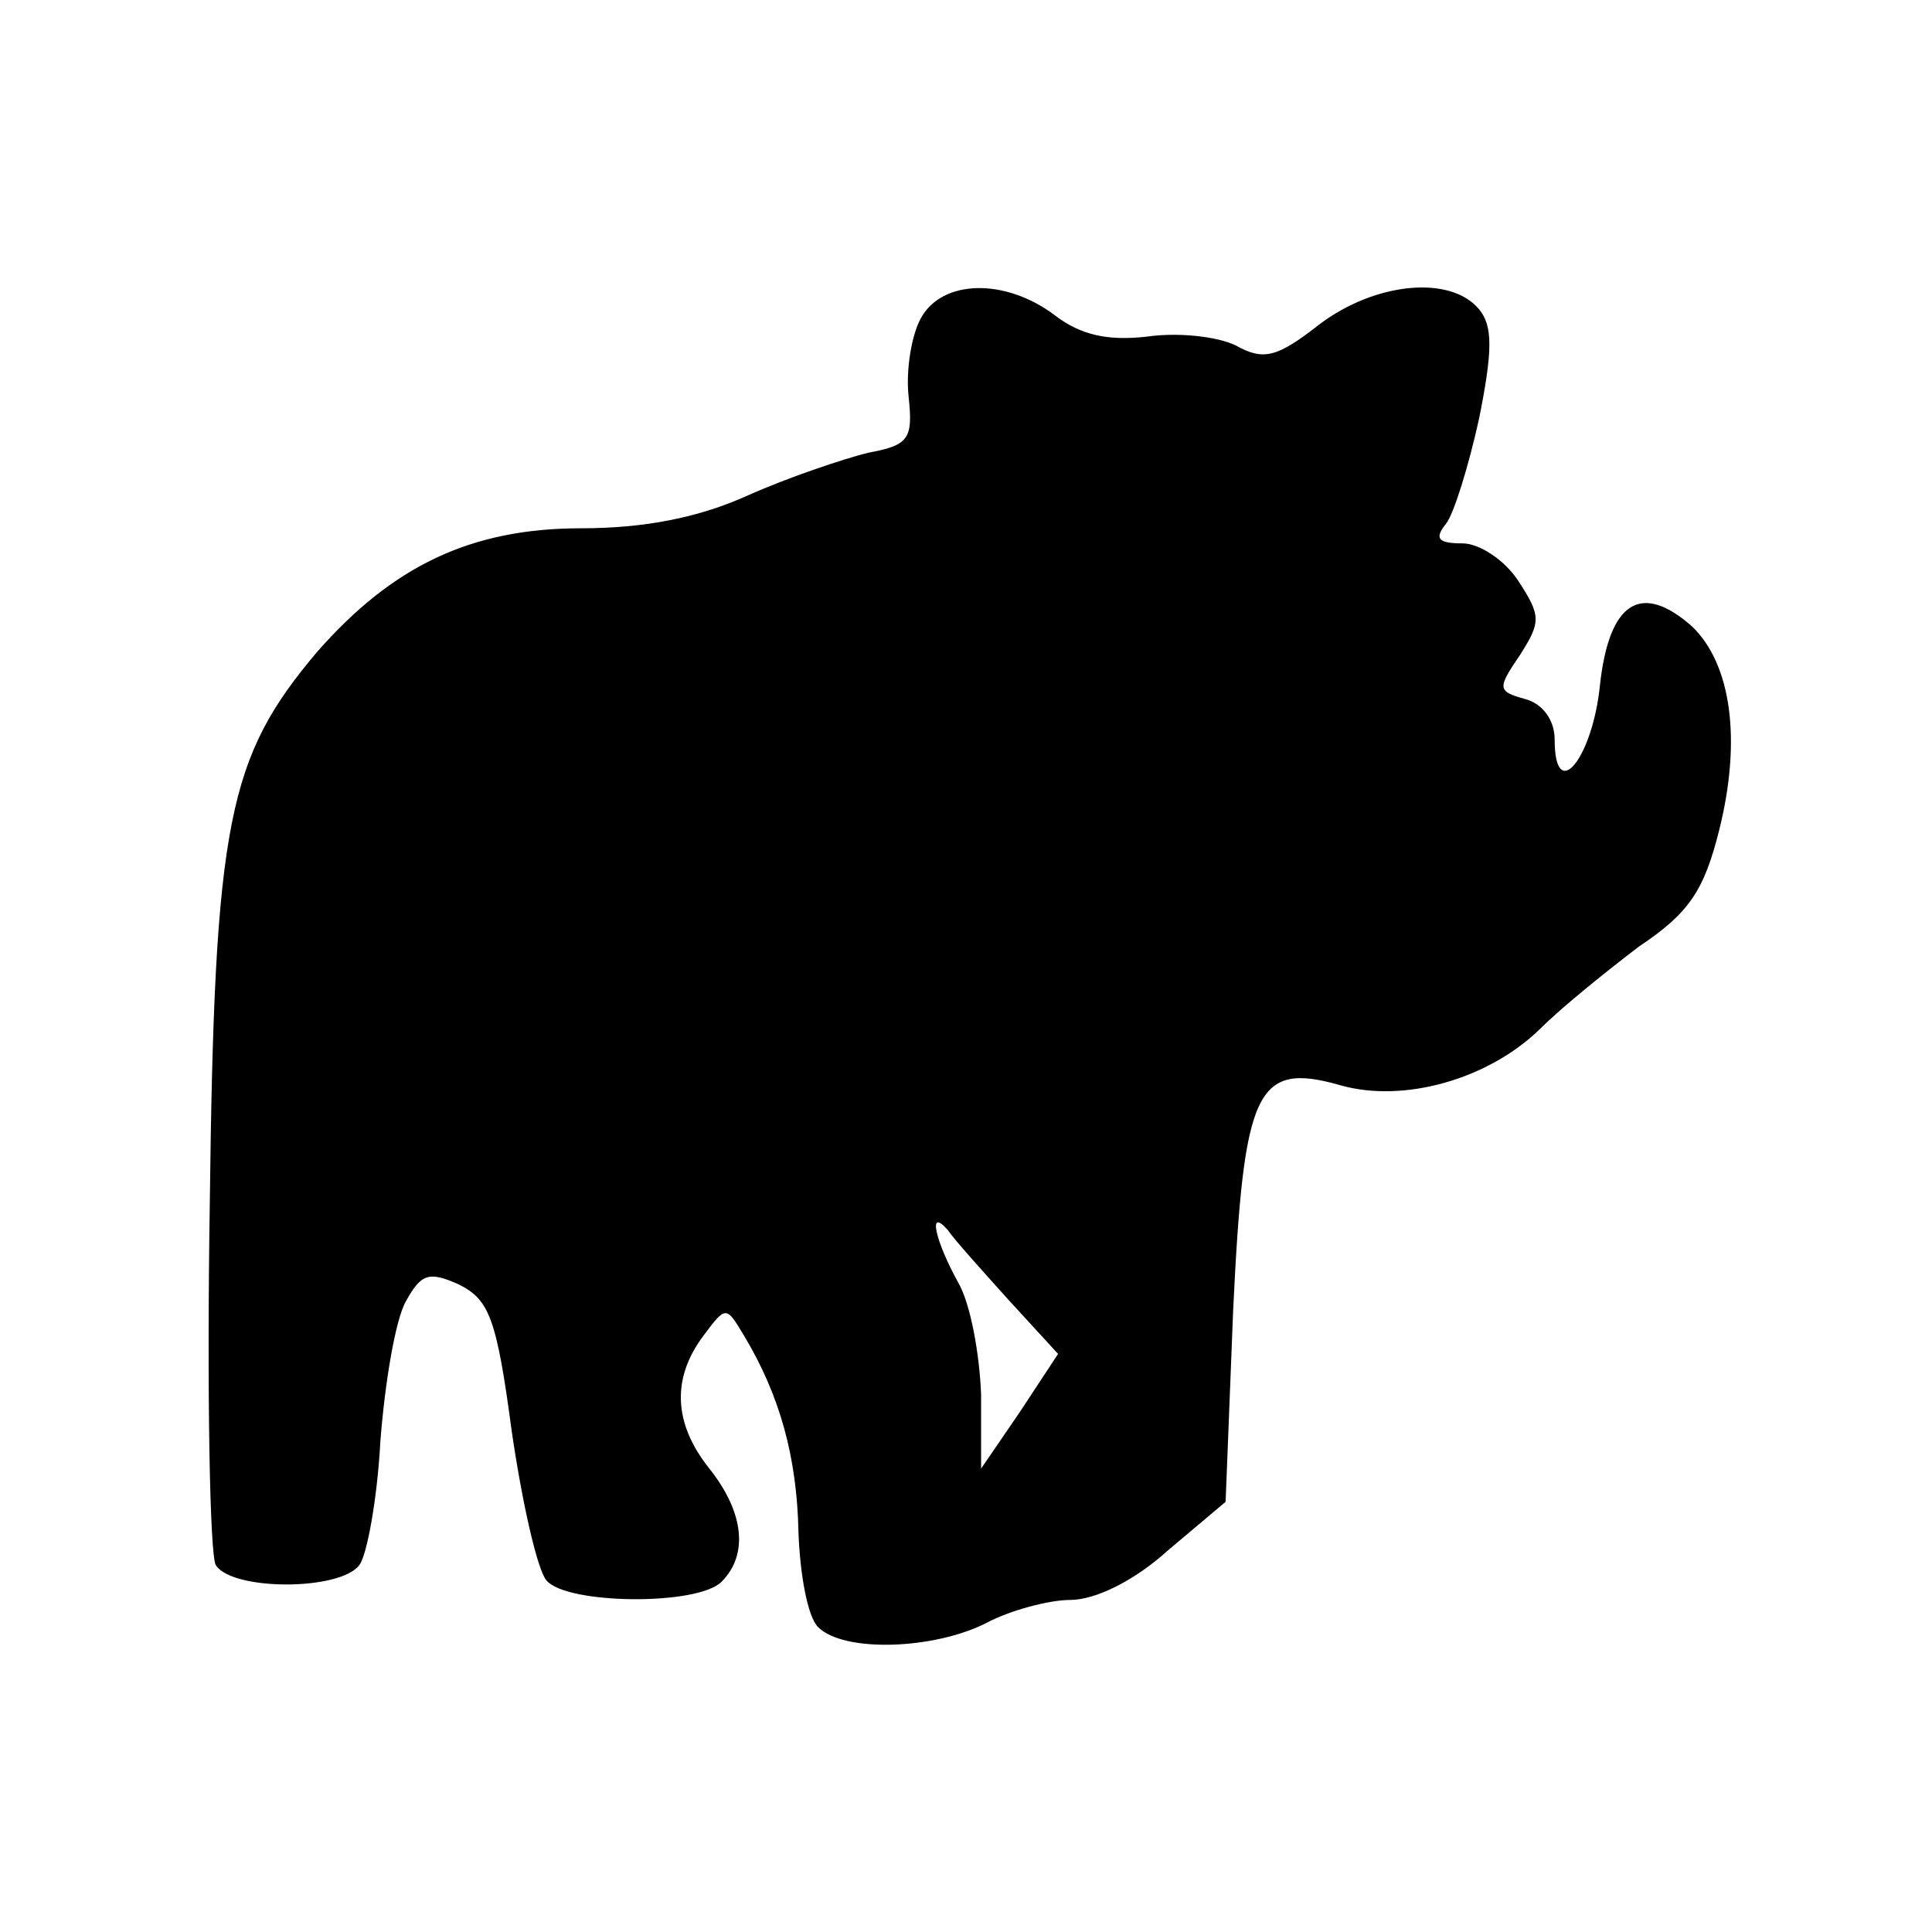 <svg xmlns="http://www.w3.org/2000/svg" version="1.0" viewBox="0 0 128 128">
  <path d="M61 21.1c-.6 1.1-1 3.4-.8 5.2.3 2.8 0 3.2-2.7 3.7-1.6.4-5.2 1.6-7.9 2.8-3.3 1.5-6.9 2.2-11.1 2.2-7.3 0-12.5 2.5-17.5 8.2-5.9 7-6.8 11.2-7.1 36.5-.2 12.5 0 23.4.4 24 1.1 1.7 8.2 1.7 9.5 0 .5-.6 1.2-4.4 1.4-8.2.3-3.9 1-8.1 1.7-9.3 1-1.8 1.5-2 3.5-1.1 2 1 2.5 2.2 3.5 9.7.7 4.8 1.7 9.2 2.3 9.9 1.3 1.6 10 1.7 11.6.1 1.8-1.8 1.5-4.6-.8-7.5-2.4-3-2.5-6-.4-8.8 1.5-2 1.5-2 2.7 0 2.4 4 3.5 8.1 3.6 13 .1 2.8.6 5.6 1.3 6.3 1.7 1.7 7.7 1.5 11.2-.3 1.5-.8 4.1-1.5 5.5-1.5 1.7 0 4.3-1.3 6.5-3.3l3.8-3.2.5-12.7c.7-14.6 1.5-16.5 7.1-14.9 4.2 1.2 9.8-.4 13.2-3.7 1.5-1.5 4.5-3.9 6.6-5.5 3.3-2.2 4.3-3.7 5.3-7.7 1.5-6 .8-11-1.8-13.5-3.4-3-5.5-1.6-6.1 3.9-.5 4.9-3 7.9-3 3.6 0-1.3-.8-2.4-2-2.7-1.8-.5-1.8-.7-.3-2.9 1.4-2.2 1.4-2.6-.1-4.9-.9-1.4-2.6-2.5-3.7-2.5-1.6 0-1.9-.3-1.1-1.3.5-.6 1.5-3.8 2.2-7 .9-4.5.9-6.1 0-7.2-1.9-2.3-6.9-1.8-10.6 1-2.8 2.2-3.7 2.4-5.5 1.4-1.2-.6-3.8-.9-5.9-.6-2.6.3-4.4-.1-6.1-1.4-3.3-2.5-7.5-2.4-8.9.2zm7 2.4c1.5.8 3 2 3.2 2.6.2.7 1.1.7 3.1-.2 2.2-1 3.4-.9 6.8.4l4.2 1.7 3.4-3c1.8-1.7 4.2-3 5.3-3 1.7 0 1.9.5 1.3 3.2-.9 4.9-2.1 7.8-3.3 7.8-1.5 0-1.2 2.7.6 4.9 1 1.1 2.4 1.6 3.5 1.4 2.4-.7 2.6 2.8.4 4.7-.8.7-1.5 2.1-1.5 3.2 0 1.6.5 1.9 2.5 1.6 2.5-.5 3.6 1.4 1.5 2.7-.5.3-1 1.1-1 1.6 0 .6.4.7 1 .4.5-.3 2-.1 3.2.6 1.9 1 2.5.8 4.6-1.6 1.9-2.2 2.3-3.6 1.8-6.3-.5-3.4-.5-3.4 1.4-1.7 1.1 1 2 2.8 2 3.9 0 3.9-2.8 10-5.1 11.5-1.3.8-4.3 3.2-6.6 5.3-4.4 4-9.2 5-13.3 2.8-1.4-.8-2.5-.4-5 2l-3.2 3-.2 12.1-.2 12.2-3.3 2.9c-2.6 2.3-3.9 2.8-6 2.3-1.4-.4-2.7-.8-2.9-.9-.5-.5 5.1-8.6 6-8.6 2.1 0 .5-5.6-2.7-9.1-1.9-2.2-3.5-4.5-3.5-5.3 0-1.1-1-1.3-4.2-.9-2.4.3-4.4.7-4.6.8-.1.1.9 2.8 2.3 6 1.7 3.8 2.4 6.7 2 8.4-.3 1.5.1 4.4 1 6.5 2.1 5 1.4 6.6-2.9 6.6h-3.4l-.4-6.3C55.2 91.5 46.6 73 43.3 73c-1.8 0-1.6 1.5.3 3 2.9 2.5 3.6 5 2.4 8-.7 1.6-1.8 3.1-2.6 3.4-2.4.9-1.8 9.1.8 11.6 2.7 2.5 1.4 4.3-2.8 3.8-2.7-.3-3-.7-4.1-6.8-.6-3.6-.9-7.5-.6-8.7.4-1.8-.2-2.6-2.8-4-3.9-2.1-8.3-6.2-9.1-8.3-.3-.8-.9-1.1-1.4-.7-.4.4 0 2.1 1 3.8 1.6 2.7 1.6 3.2.3 4.7-.8.9-1.5 2.4-1.5 3.2 0 .8-.4 3.6-1 6.2-.5 2.6-.7 5.9-.4 7.3.4 2.2.1 2.5-2.2 2.5-3 0-4.3-3.4-3-7.8.4-1.5.7-9.6.5-18-.2-13.5 0-16 1.9-21.8 3.9-11.6 10.3-16.7 20.8-16.3 3.8.1 6.8-.4 9.1-1.5 1.8-1 5.8-2.6 8.7-3.6l5.4-1.7 3.4 3.3c3.8 3.7 4.6 4.1 4.6 2.1 0-.8-1.8-3-4-5.1-3.7-3.4-5.1-7.2-3.3-8.9.9-.9 1-.9 4.3.8zm-1.2 62.6 3.3 3.6-2.5 3.8-2.6 3.8v-4.9c-.1-2.7-.7-6-1.5-7.4-1.5-2.7-2.1-5.1-.7-3.5.4.6 2.2 2.6 4 4.6z"/>
  <path d="M75 48.8c-3.8 3.8-3.9 7.9-.5 11.6 1.3 1.4 3.1 2.6 4 2.6 2.3 0 1.8-1.5-.9-3-4.3-2.2-4.3-7.5-.1-11 1.5-1.2 1.6-1 1 2.2-.8 4.4.2 8.5 1.8 6.9.7-.7.7-1.4-.1-2.4-1.2-1.4-.5-5.7.8-5.7.5 0 .7-.8.6-1.8-.5-2.8-3.4-2.5-6.6.6z"/>
  <path fill="currentColor" d="M94.208 21.82c-1.994.161-3.676 1.458-5.175 2.676-1.28 1.071-2.518 2.19-3.776 3.286-2.307-.854-4.524-2.019-6.937-2.55-.93-.114-1.897-.144-2.816-.038-1.24.415-2.442 1.237-3.787 1.173-.42-.26-.525-.855-.965-1.144-1.614-1.413-3.544-2.46-5.546-3.212-1.18-.356-2.169.893-2.375 1.932-.365 2.25.993 4.343 2.374 5.993 1.726 2.129 4.007 3.817 5.393 6.21.235.452.383 1.226-.108 1.537-1.15-.412-1.958-1.444-2.88-2.208-1.573-1.414-2.984-3.023-4.66-4.314-2.255.609-4.505 1.39-6.728 2.155-2.7.926-5.31 2.085-7.889 3.301-2.492 1.066-5.14 1.273-7.812 1.28-2.617.106-5.293-.039-7.821.772-3.952 1.017-7.347 3.646-9.65 6.975-2.702 3.892-4.343 8.432-5.42 13.02-.946 4.207-.648 8.54-.697 12.816-.025 6.811.146 13.647-.255 20.44-.086 2.366-1.165 4.694-.587 7.073.285 1.582 1.533 3.15 3.256 3.144.85-.005 1.918.134 2.546-.557.28-.87-.003-1.836.067-2.735-.046-2.32-.042-4.653.5-6.914.471-2.116.693-4.277 1.057-6.404.22-1.366 1.21-2.4 1.99-3.488.754-1.12-.13-2.401-.615-3.428-.56-1.235-1.404-2.447-1.453-3.84-.02-.596.798-.545.943-.062.871 1.69 2.135 3.132 3.53 4.41 2.195 2.12 4.806 3.725 7.412 5.28.818.497 1.489 1.425 1.209 2.435-.272 3.858.277 7.732 1.023 11.512.385 1.4.503 3.14 1.777 4.066 1.25.706 2.77.575 4.156.586 1.067.027 2.423-.71 2.278-1.93-.374-1.535-1.903-2.39-2.494-3.824-1.167-2.367-1.348-5.16-1.002-7.7a2.855 2.855 0 0 1 1.569-2.198c1.48-1.222 2.361-3.065 2.796-4.903.45-2.157-.565-4.37-2.166-5.799-.746-.858-1.785-1.558-2.191-2.649-.118-.8 1.01-.985 1.537-.608 1.56.93 2.442 2.608 3.434 4.073 3.123 5.222 5.499 10.866 7.238 16.689a27.78 27.78 0 0 1 1.185 6.81c.146 1.693.249 3.393.366 5.082.517.322 1.24.088 1.828.167 1.704-.098 3.621.2 5.12-.797 1.157-.876.876-2.536.498-3.738-.728-2.271-1.795-4.515-1.822-6.931-.104-1.753.328-3.555-.21-5.294-.936-3.743-2.92-7.123-4.025-10.805 2.166-.52 4.386-.772 6.606-.95.683-.035 1.707.016 1.78.9.452 1.739 1.734 3.11 2.795 4.509 1.96 2.322 3.899 4.915 4.286 8.017.067.612.099 1.558-.683 1.708-1.224.609-1.923 1.893-2.772 2.91-1.245 1.772-2.564 3.54-3.419 5.54-.14.625.798.662 1.184.852 1.323.437 2.7.865 4.107.606 1.825-.372 3.15-1.844 4.555-2.957.89-.83 1.92-1.56 2.704-2.473.143-8.068.28-16.135.418-24.203 1.844-1.665 3.513-3.564 5.605-4.929.908-.641 2.027-.198 2.9.263 2.389 1.131 5.244 1.103 7.696.191 3.665-1.354 6.252-4.406 9.293-6.709 1.536-1.27 3.411-2.22 4.456-3.994 1.746-2.7 2.972-5.823 3.173-9.052.142-2.105-1.253-3.97-2.815-5.228-.285-.253-.973-.731-1.134-.109-.058 2.032.79 4.066.203 6.066-.666 1.727-1.933 3.166-3.303 4.372-.627.6-1.568.587-2.286.168-1.077-.429-2.212-1.12-3.41-.921-.358.006-.822.39-1.132.144-.184-1.096.992-1.67 1.608-2.367.615-.581.552-1.633-.17-2.096-1.015-.593-2.276-.19-3.384-.234-.675.186-1.256-.571-1.042-1.207-.086-1.133.417-2.224 1.147-3.048 1.011-1.065 2.032-2.447 1.755-4.017-.085-.803-.808-1.475-1.641-1.325-1.02.024-2.087.07-2.938-.604-1.297-.946-2.167-2.512-2.309-4.11-.075-.566.272-1.31.964-1.213 1.009-.421 1.4-1.595 1.838-2.511.886-2.315 1.314-4.78 1.715-7.217.152-.766-.399-1.541-1.195-1.57a2.402 2.402 0 0 0-.375-.025zM79.562 46.48c1.195-.082 1.896 1.157 1.877 2.215.051.54-.18 1.151-.774 1.235-1.04.739-1.187 2.167-1.271 3.344-.077 1.179.429 2.276 1.067 3.23.424.692-.217 1.666-.952 1.73-.877-.584-.889-1.863-1.016-2.774-.217-2.197.29-4.378.505-6.563.11-.396-.195-.962-.649-.671-2.572 1.509-4.473 4.494-4.078 7.546.204 2.095 1.84 3.688 3.613 4.629.695.506 1.621.98 1.88 1.85-.437.87-1.658.563-2.344.188-2.711-1.49-4.99-4.258-5.185-7.44.016-2.85 1.884-5.347 4.03-7.044.96-.726 2.056-1.436 3.297-1.475z"/>
</svg>

